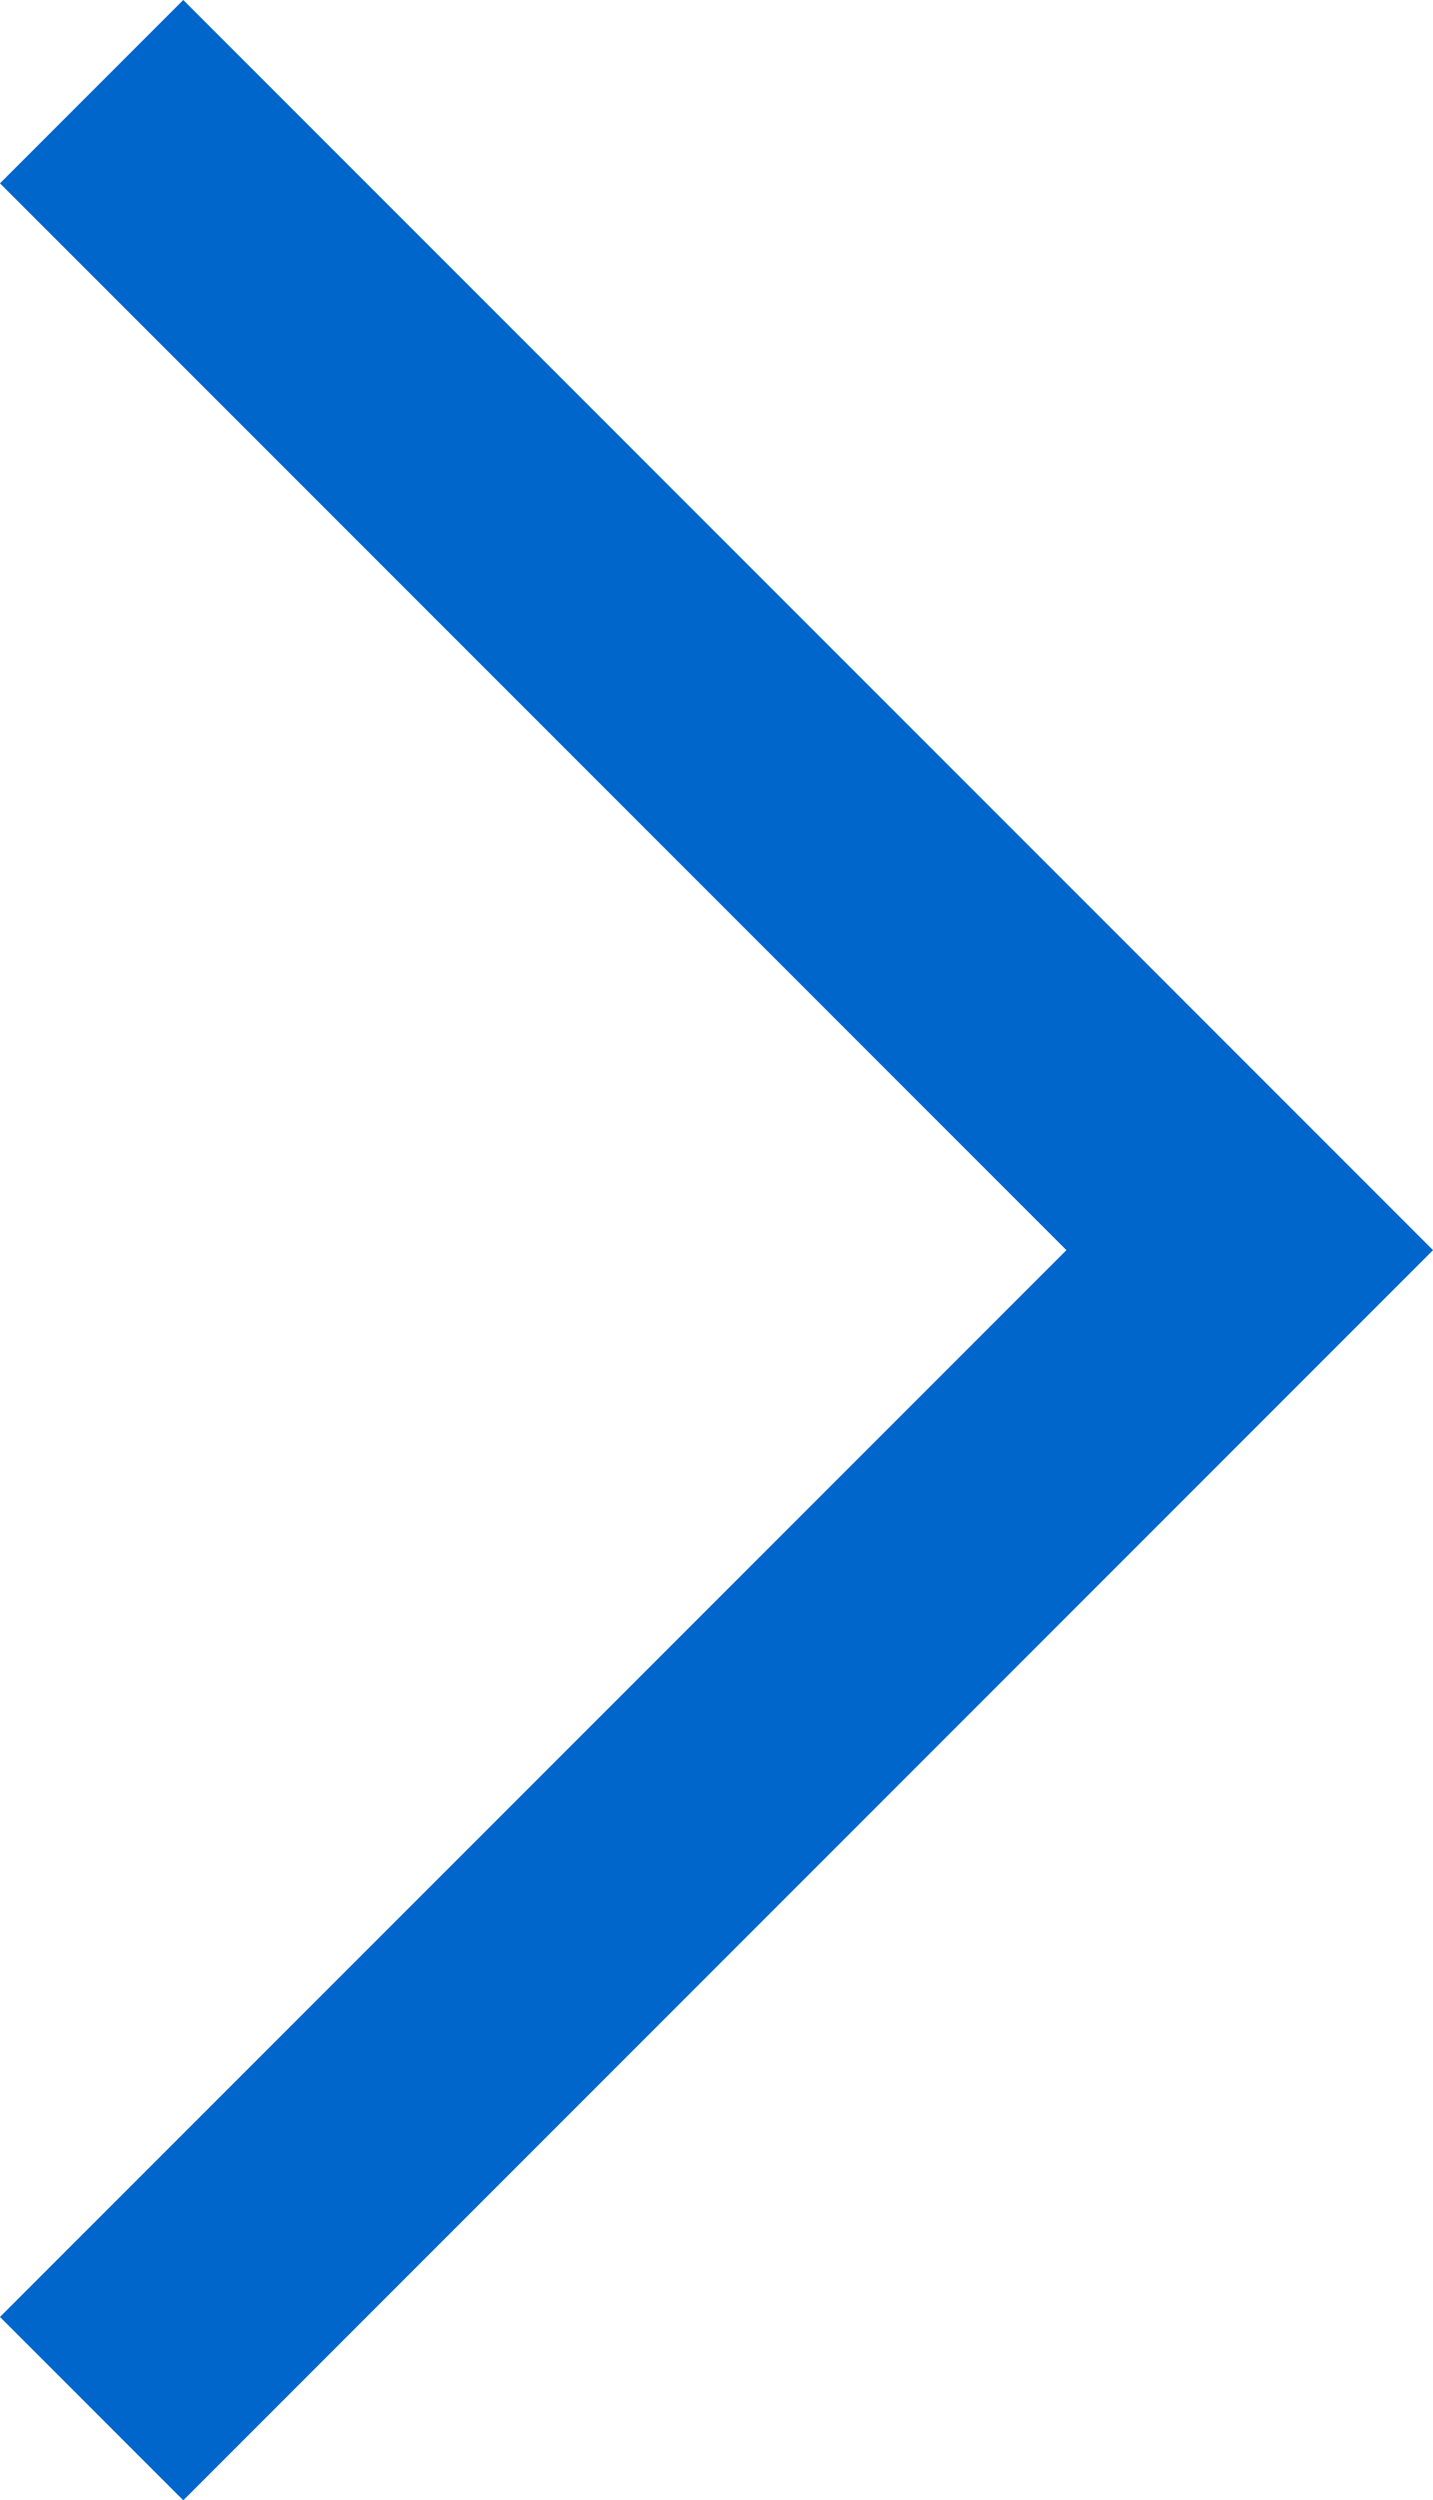 <svg xmlns="http://www.w3.org/2000/svg" width="11.056" height="19.283" viewBox="0 0 11.056 19.283">
  <path id="Path_8966" data-name="Path 8966" d="M415.615,2062.932l8.935,8.935-8.935,8.935" transform="translate(-414.908 -2062.225)" fill="none" stroke="#0066cc" stroke-width="2"/>
</svg>
